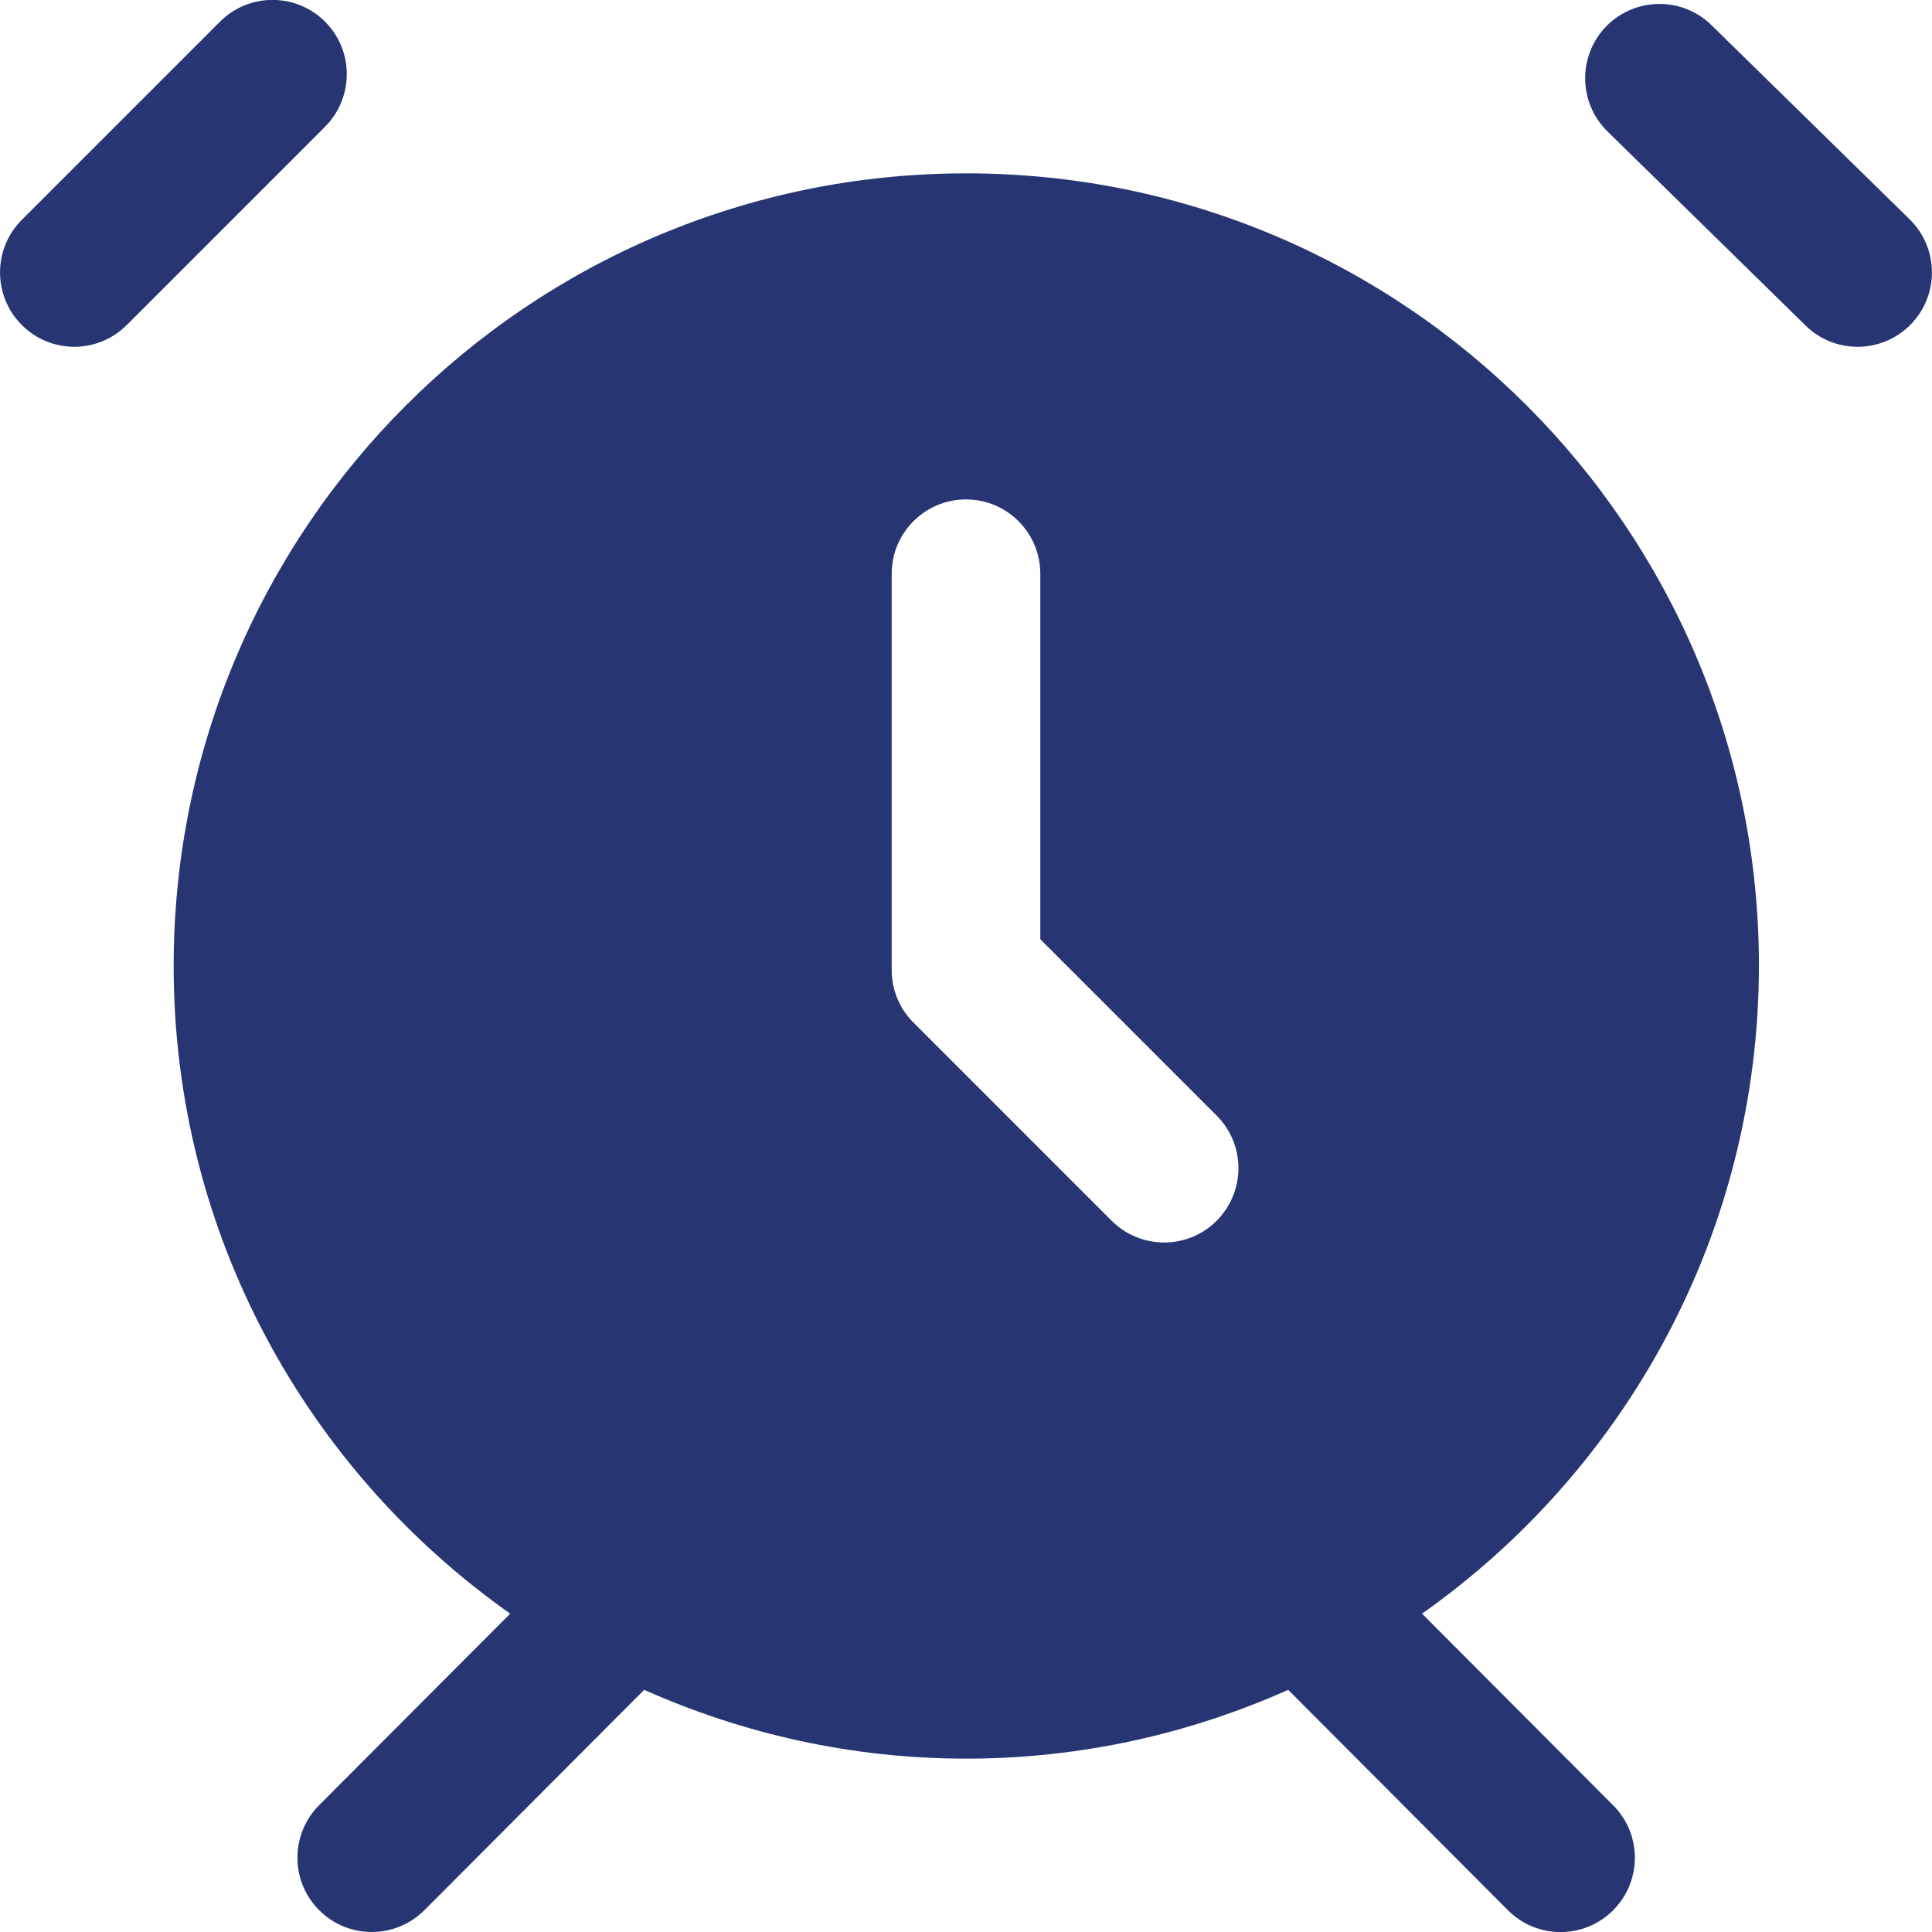 <svg width="26" height="26" viewBox="0 0 26 26" fill="none" xmlns="http://www.w3.org/2000/svg">
<path fill-rule="evenodd" clip-rule="evenodd" d="M4.373 1.707L1.707 4.373C1.512 4.568 1.256 4.667 1 4.667C0.744 4.667 0.488 4.569 0.293 4.373C-0.097 3.983 -0.097 3.349 0.293 2.959L2.96 0.292C3.351 -0.099 3.984 -0.099 4.375 0.292C4.765 0.683 4.764 1.316 4.373 1.707ZM25.7 2.952L23.033 0.339C22.639 -0.048 22.006 -0.041 21.617 0.353C21.232 0.748 21.239 1.381 21.632 1.768L24.299 4.381C24.493 4.572 24.747 4.667 24.999 4.667C25.257 4.667 25.517 4.567 25.713 4.367C26.1 3.972 26.093 3.339 25.7 2.952ZM19.137 21.716L21.709 24.295C22.099 24.685 22.099 25.319 21.707 25.709C21.512 25.904 21.256 26.001 21.001 26.001C20.745 26.001 20.488 25.903 20.293 25.707L17.336 22.741C16.011 23.332 14.547 23.667 13.003 23.667C11.459 23.667 9.995 23.332 8.669 22.741L5.711 25.707C5.516 25.901 5.259 26 5.003 26C4.748 26 4.492 25.903 4.297 25.708C3.905 25.319 3.905 24.684 4.295 24.293L6.866 21.716C4.129 19.785 2.337 16.604 2.337 13C2.337 7.109 7.113 2.333 13.004 2.333C18.895 2.333 23.671 7.109 23.671 13C23.666 16.604 21.873 19.785 19.137 21.716ZM16.373 15.013L14 12.64V7.721C14 7.169 13.552 6.721 13 6.721C12.448 6.721 12 7.169 12 7.721V13.055C12 13.32 12.105 13.575 12.293 13.761L14.96 16.428C15.155 16.623 15.411 16.721 15.667 16.721C15.923 16.721 16.179 16.624 16.373 16.428C16.764 16.036 16.764 15.404 16.373 15.013Z" fill="#273672"/>
</svg>
